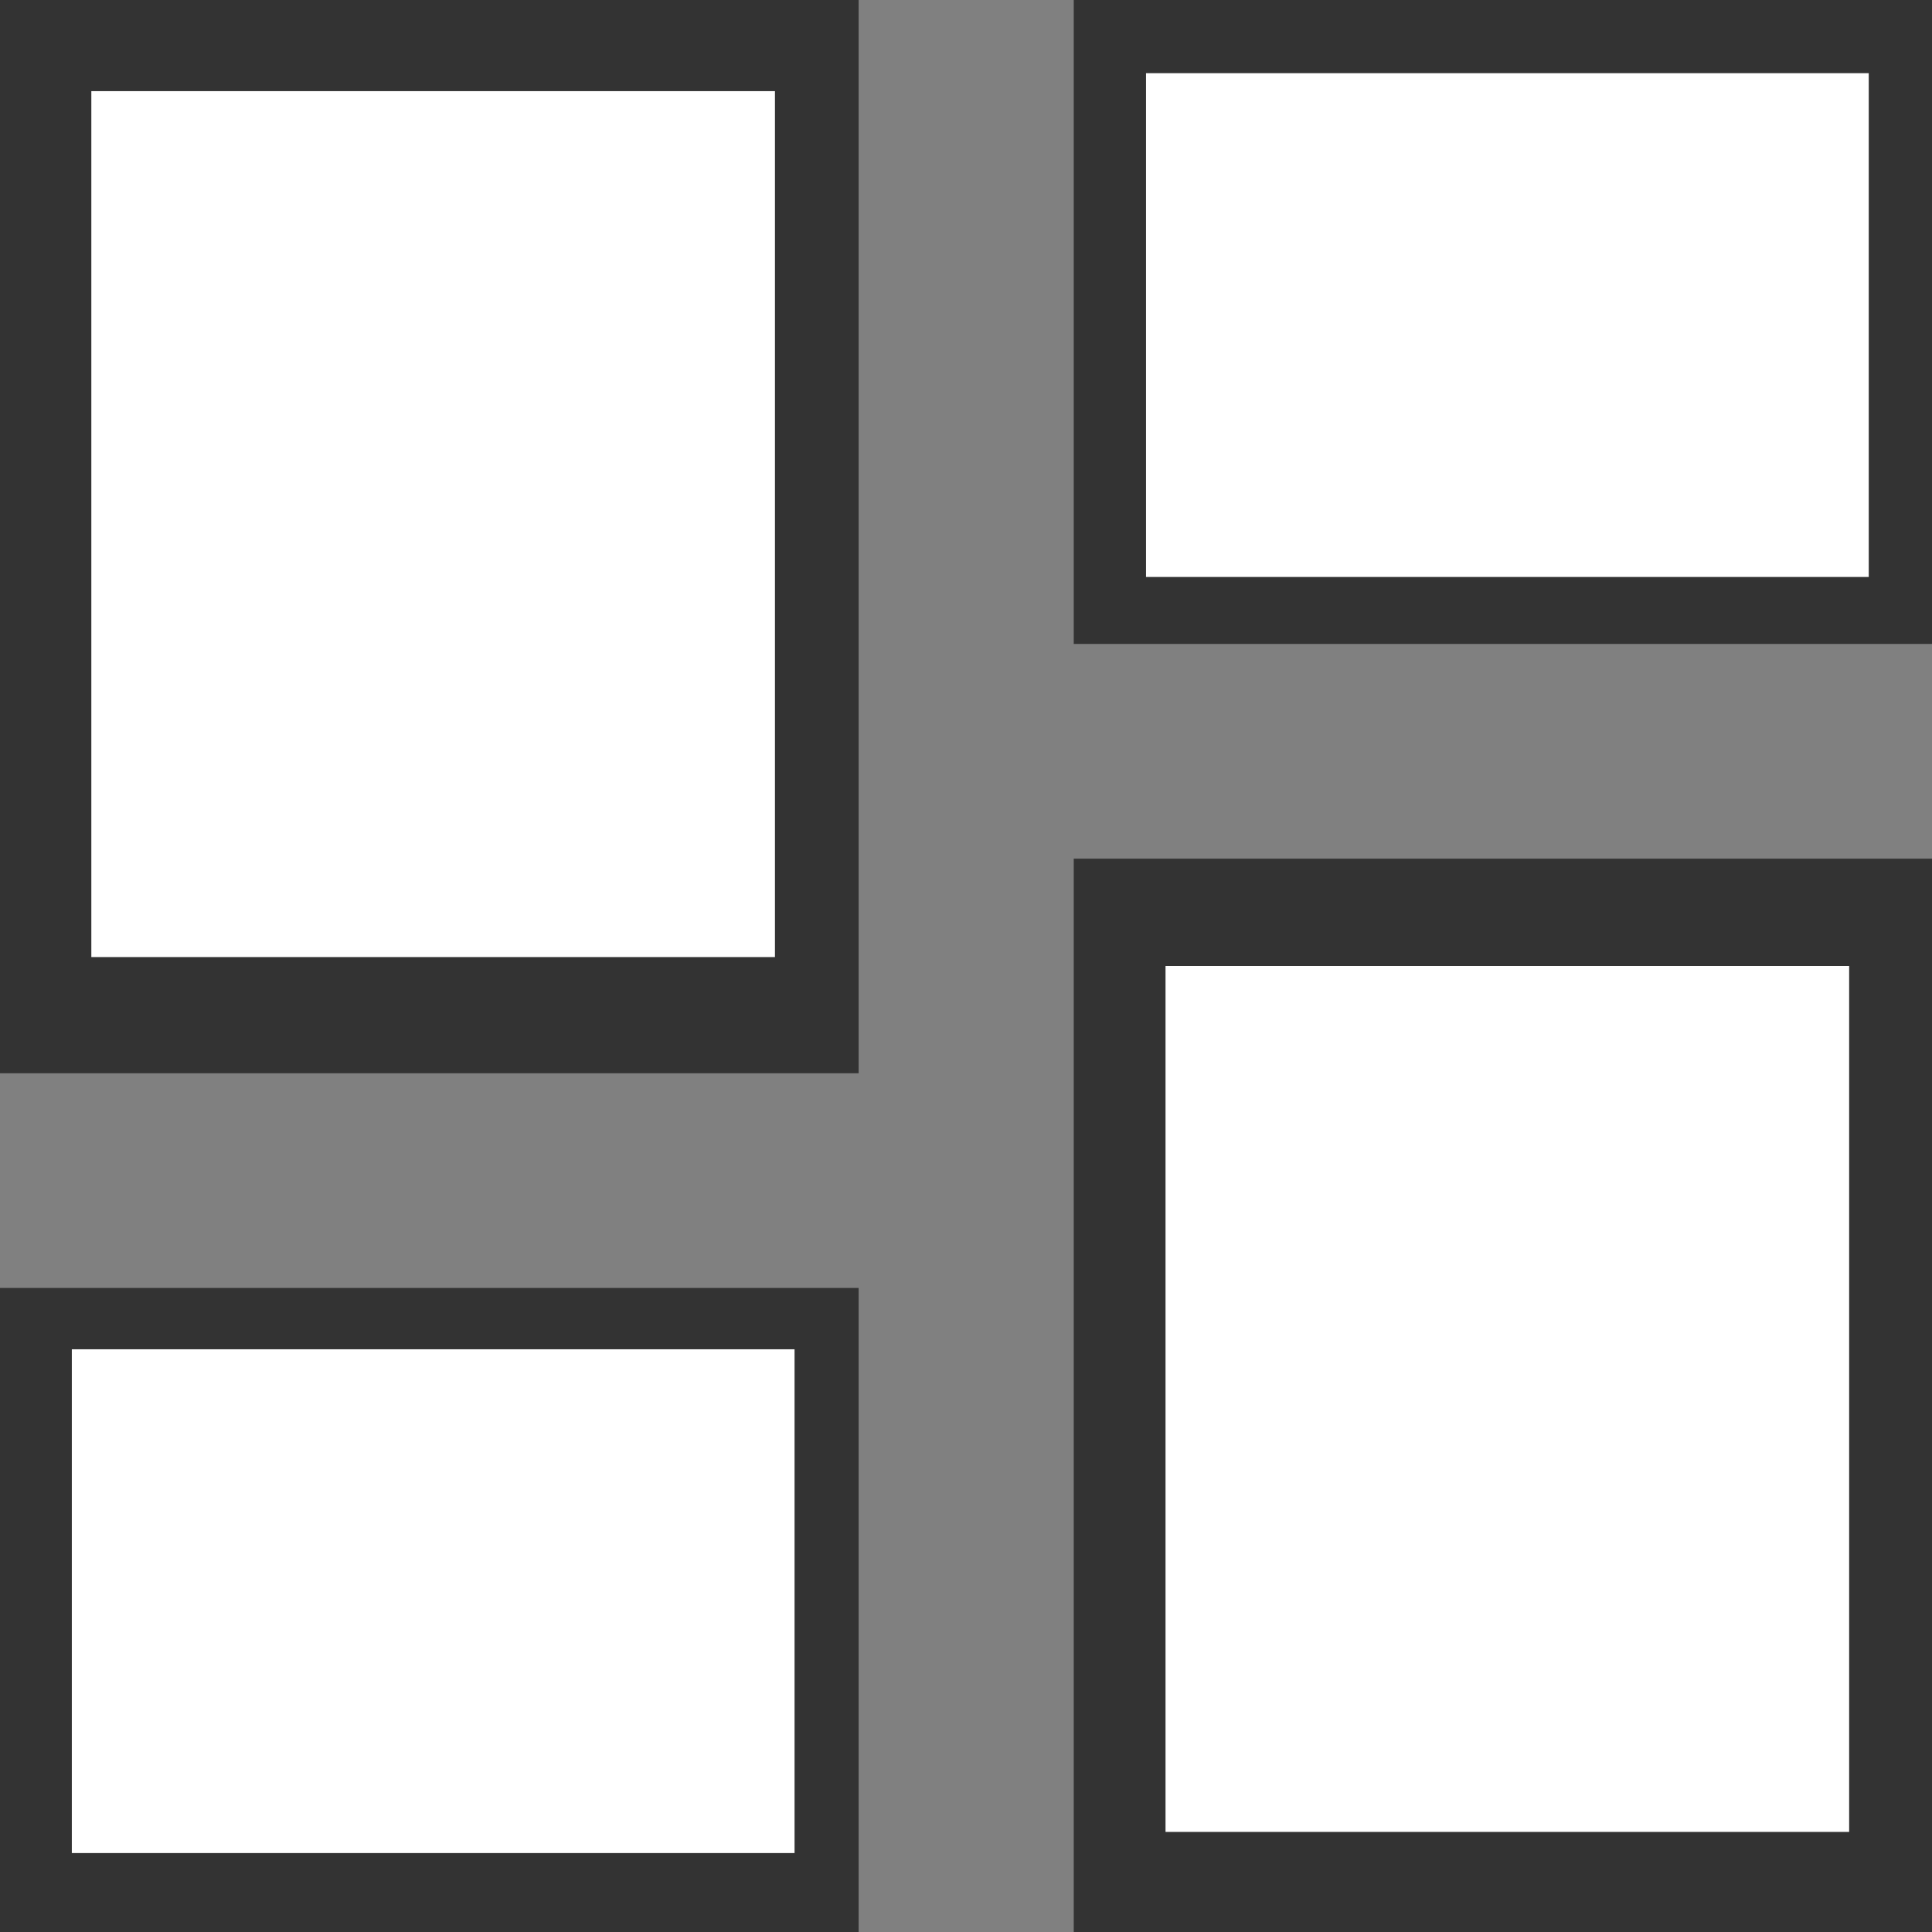 <svg xmlns="http://www.w3.org/2000/svg" width="21.196" height="21.196" viewBox="0 0 21.196 21.196">
  <rect x="0" y="0" width="21.196" height="21.196" fill="#808080" stroke="none"/>
  <g id="Group_11072" data-name="Group 11072" transform="translate(-15.119)">
    <path id="Icon_material-outline-dashboard" data-name="Icon material-outline-dashboard" d="M23.341,6.855V9.21H18.63V6.855h4.71M11.515,13.92H6.805V6.855h4.71m11.825,9.42v7.065H18.63V16.275h4.71m-11.775,4.71v2.355H6.855V20.985h4.71M25.7,4.5h-9.42v7.065H25.7ZM13.92,4.5H4.5V16.275h9.42ZM25.7,13.92h-9.42V25.7H25.7ZM13.92,18.63H4.5V25.7h9.42Z" transform="translate(10.619 -4.5)" fill="#333"/>
    <rect id="Rectangle_4437" data-name="Rectangle 4437" width="7.5" height="9.5" transform="translate(16.121 1)" fill="#fff"/>
    <path id="Path_18281" data-name="Path 18281" d="M-.429-.295H7.5V5.232H-.429Z" transform="translate(28.121 1.098)" fill="#fff"/>
    <path id="Path_18282" data-name="Path 18282" d="M-.429-.295H7.5V5.232H-.429Z" transform="translate(16.336 15.098)" fill="#fff"/>
    <rect id="Rectangle_4438" data-name="Rectangle 4438" width="7.5" height="9.5" transform="translate(27.906 10.598)" fill="#fff"/>
  </g>
</svg>
